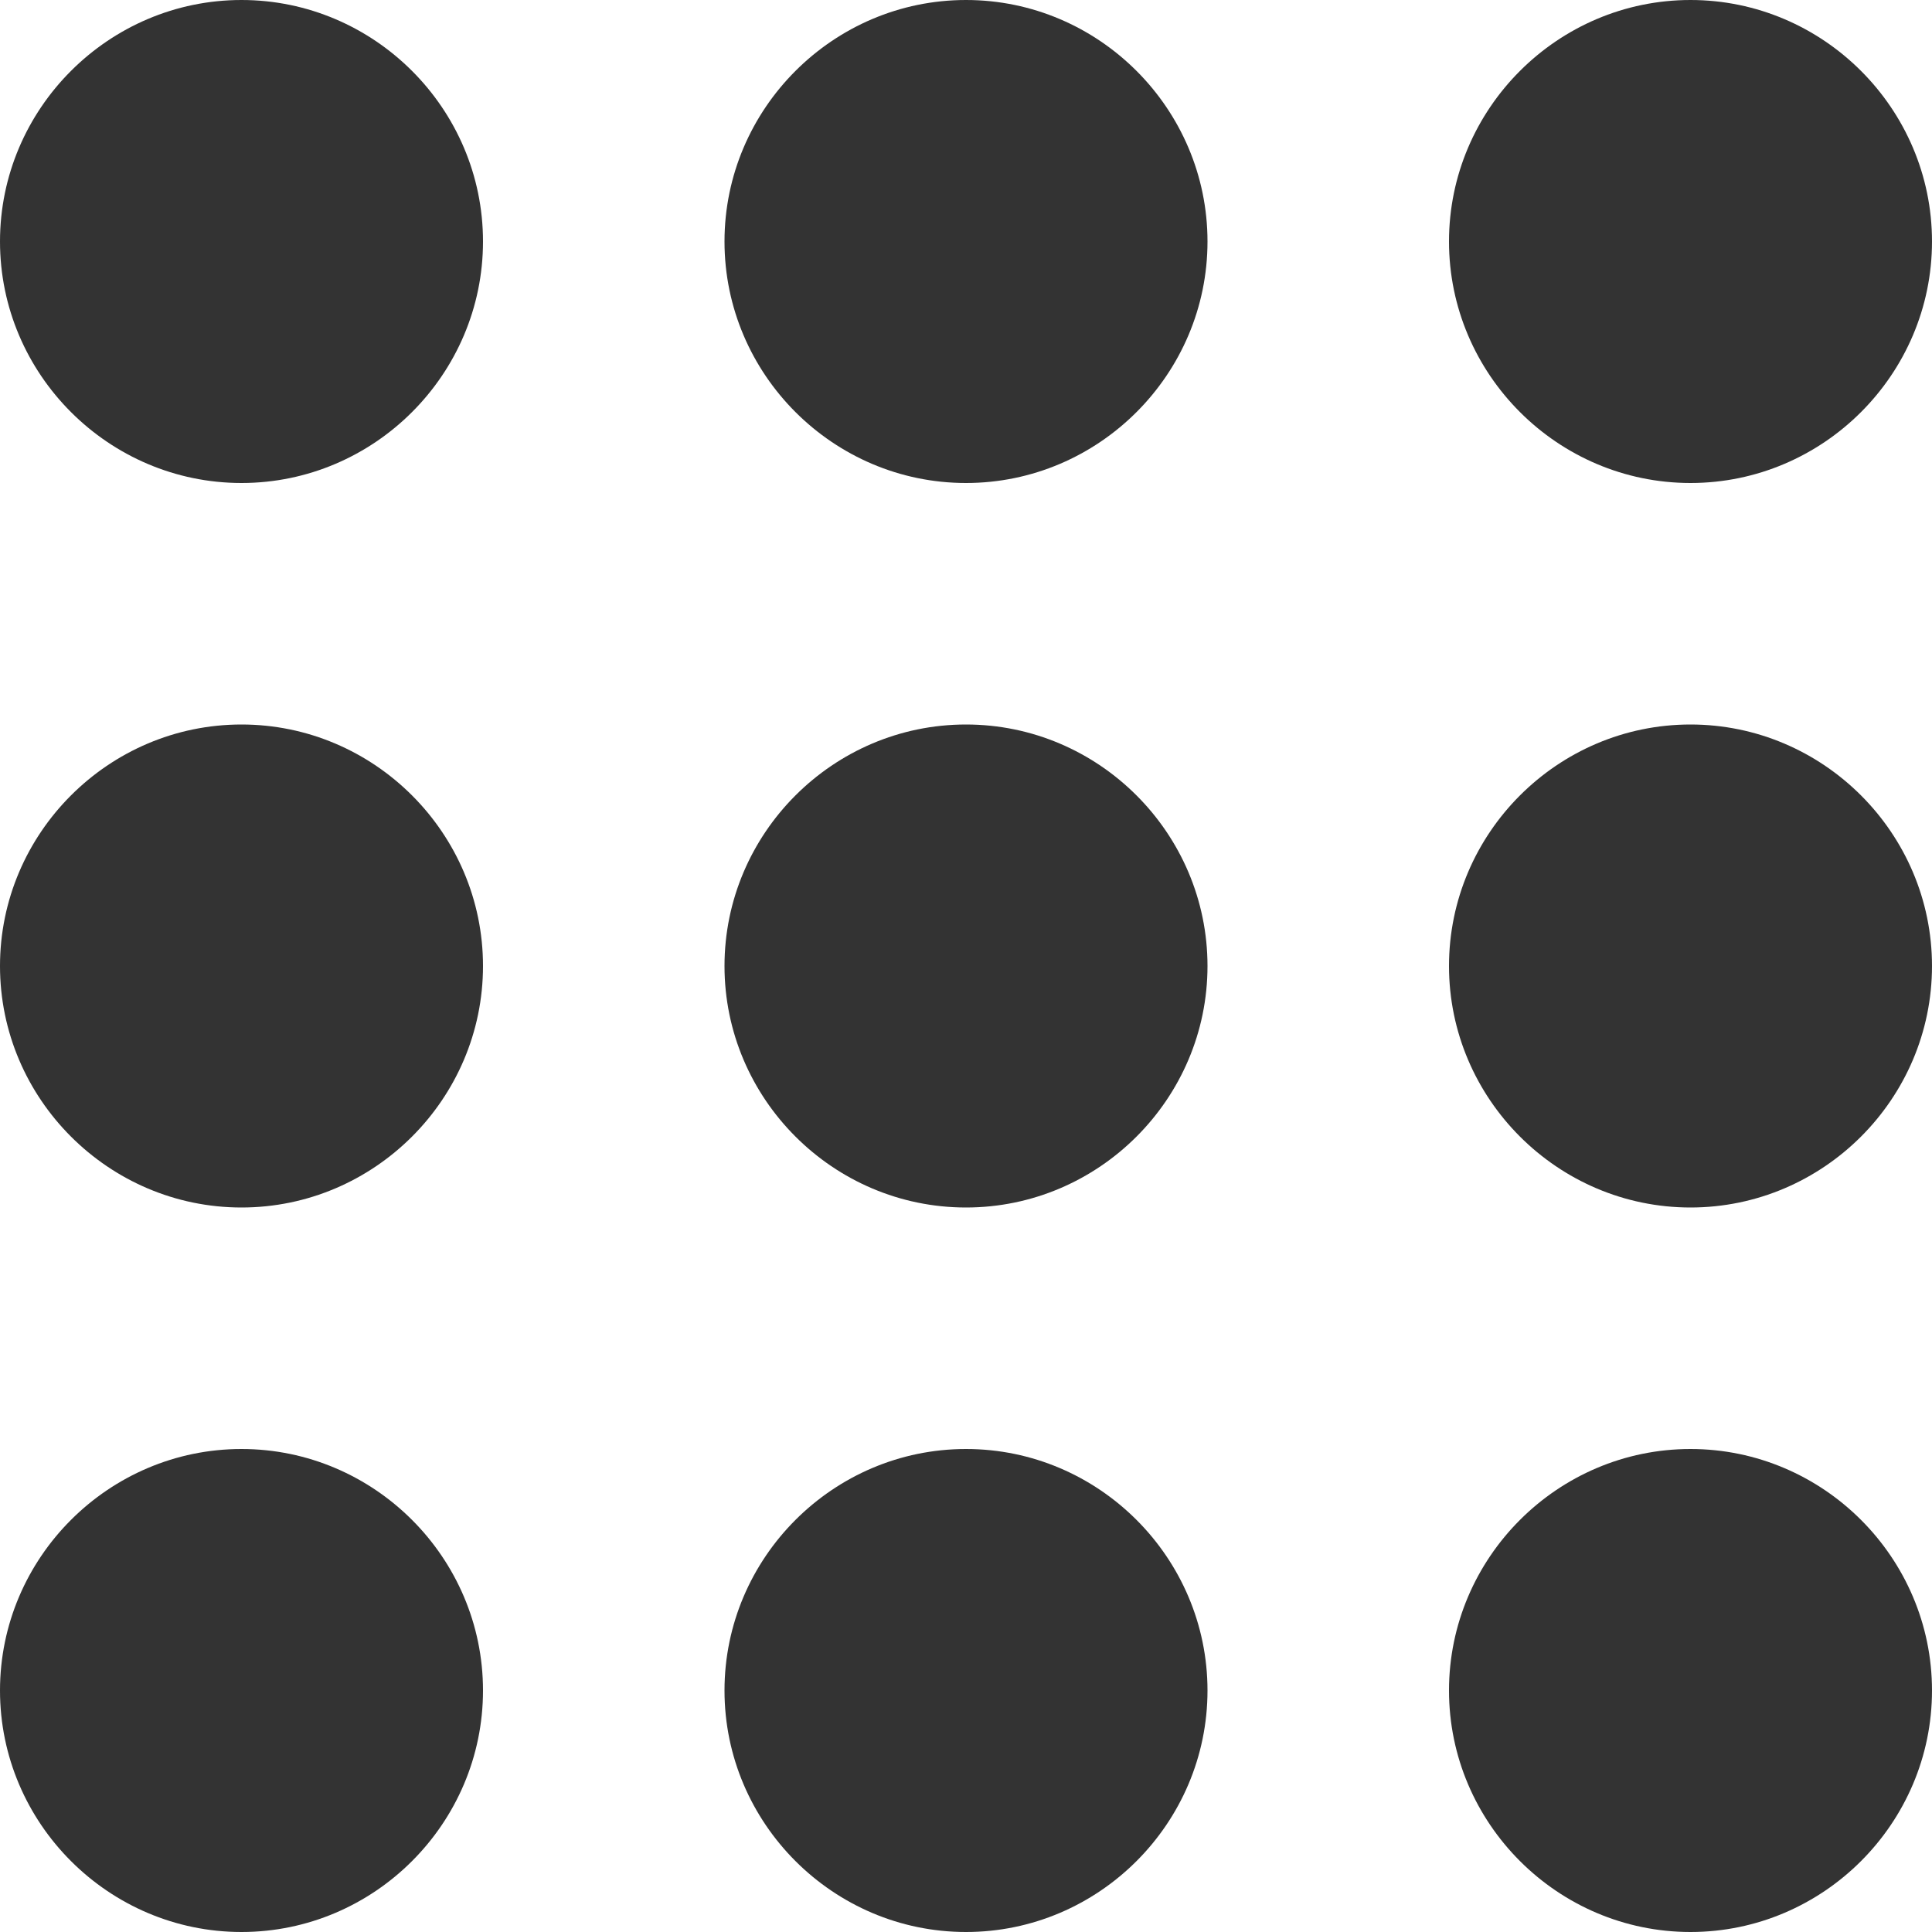 <?xml version="1.0" encoding="UTF-8" standalone="no"?>
<svg width="32px" height="32px" viewBox="0 0 32 32" version="1.1" xmlns="http://www.w3.org/2000/svg" xmlns:xlink="http://www.w3.org/1999/xlink">
    <!-- Generator: Sketch 39.1 (31720) - http://www.bohemiancoding.com/sketch -->
    <title>Shape</title>
    <desc>Created with Sketch.</desc>
    <defs></defs>
    <g id="Feed" stroke="none" stroke-width="1" fill="none" fill-rule="evenodd">
        <g id="FEED-1" transform="translate(-30, -78)" fill="#333333">
            <g id="Top-Bar">
                <g id="Icons" transform="translate(30, 78)">
                    <g id="dialpad">
                        <path class="dialpad" d="M4,0 C1.8,0 0,1.8 0,4 C0,6.2 1.8,8 4,8 C6.2,8 8,6.2 8,4 C8,1.8 6.2,0 4,0 L4,0 Z M4,12 C1.8,12 0,13.8 0,16 C0,18.2 1.8,20 4,20 C6.2,20 8,18.2 8,16 C8,13.8 6.2,12 4,12 L4,12 Z M4,24 C1.8,24 0,25.8 0,28 C0,30.2 1.8,32 4,32 C6.2,32 8,30.2 8,28 C8,25.8 6.2,24 4,24 L4,24 Z M28,8 C30.2,8 32,6.2 32,4 C32,1.8 30.2,0 28,0 C25.8,0 24,1.8 24,4 C24,6.2 25.8,8 28,8 L28,8 Z M16,24 C13.8,24 12,25.8 12,28 C12,30.2 13.8,32 16,32 C18.2,32 20,30.2 20,28 C20,25.8 18.2,24 16,24 L16,24 Z M28,24 C25.8,24 24,25.8 24,28 C24,30.2 25.8,32 28,32 C30.2,32 32,30.2 32,28 C32,25.8 30.2,24 28,24 L28,24 Z M28,12 C25.8,12 24,13.8 24,16 C24,18.2 25.8,20 28,20 C30.2,20 32,18.2 32,16 C32,13.8 30.2,12 28,12 L28,12 Z M16,12 C13.8,12 12,13.8 12,16 C12,18.2 13.8,20 16,20 C18.2,20 20,18.2 20,16 C20,13.8 18.2,12 16,12 L16,12 Z M16,0 C13.8,0 12,1.8 12,4 C12,6.2 13.8,8 16,8 C18.2,8 20,6.2 20,4 C20,1.8 18.2,0 16,0 L16,0 Z" id="Shape"></path>
                    </g>
                </g>
            </g>
        </g>
    </g>
</svg>